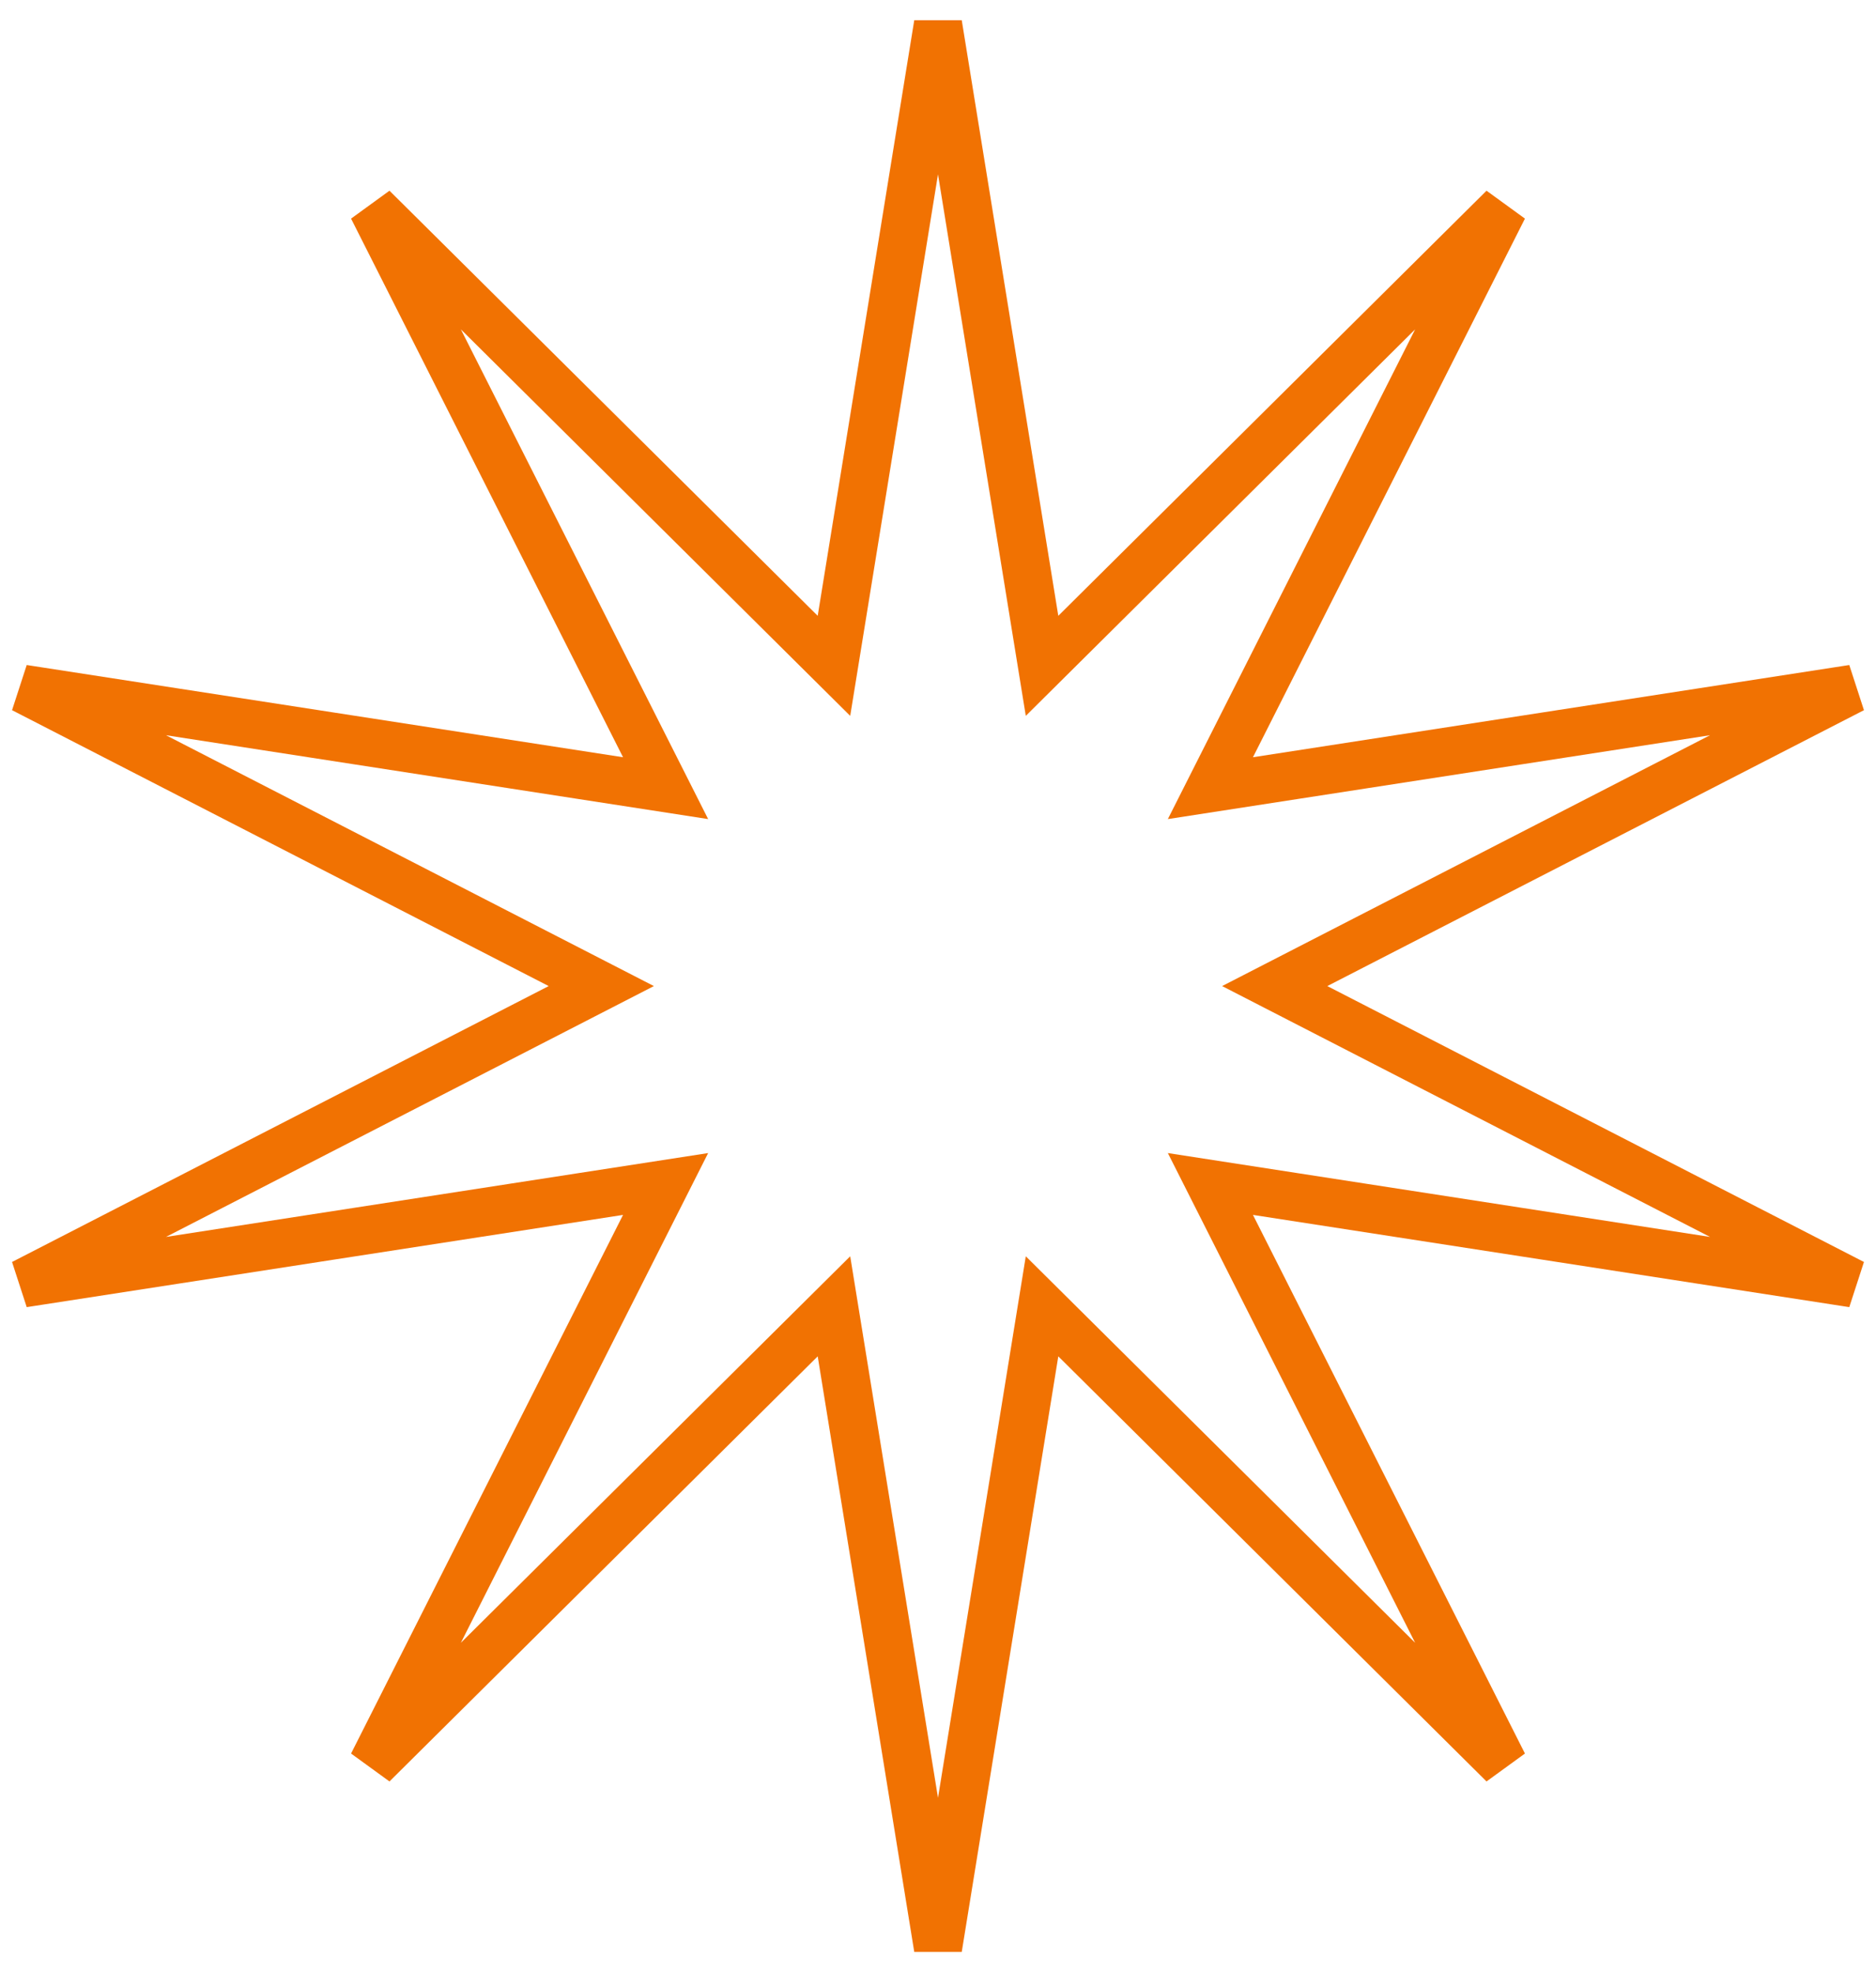<svg width="78" height="82" viewBox="0 0 78 82" fill="none" xmlns="http://www.w3.org/2000/svg">
<path d="M39 1L43.326 27.685L62.511 8.639L50.326 32.771L77.042 28.639L53 41L77.042 53.361L50.326 49.229L62.511 73.361L43.326 54.315L39 81L34.674 54.315L15.489 73.361L27.674 49.229L0.958 53.361L25 41L0.958 28.639L27.674 32.771L15.489 8.639L34.674 27.685L39 1Z" stroke="#F17202" stroke-width="2"/>
</svg>
